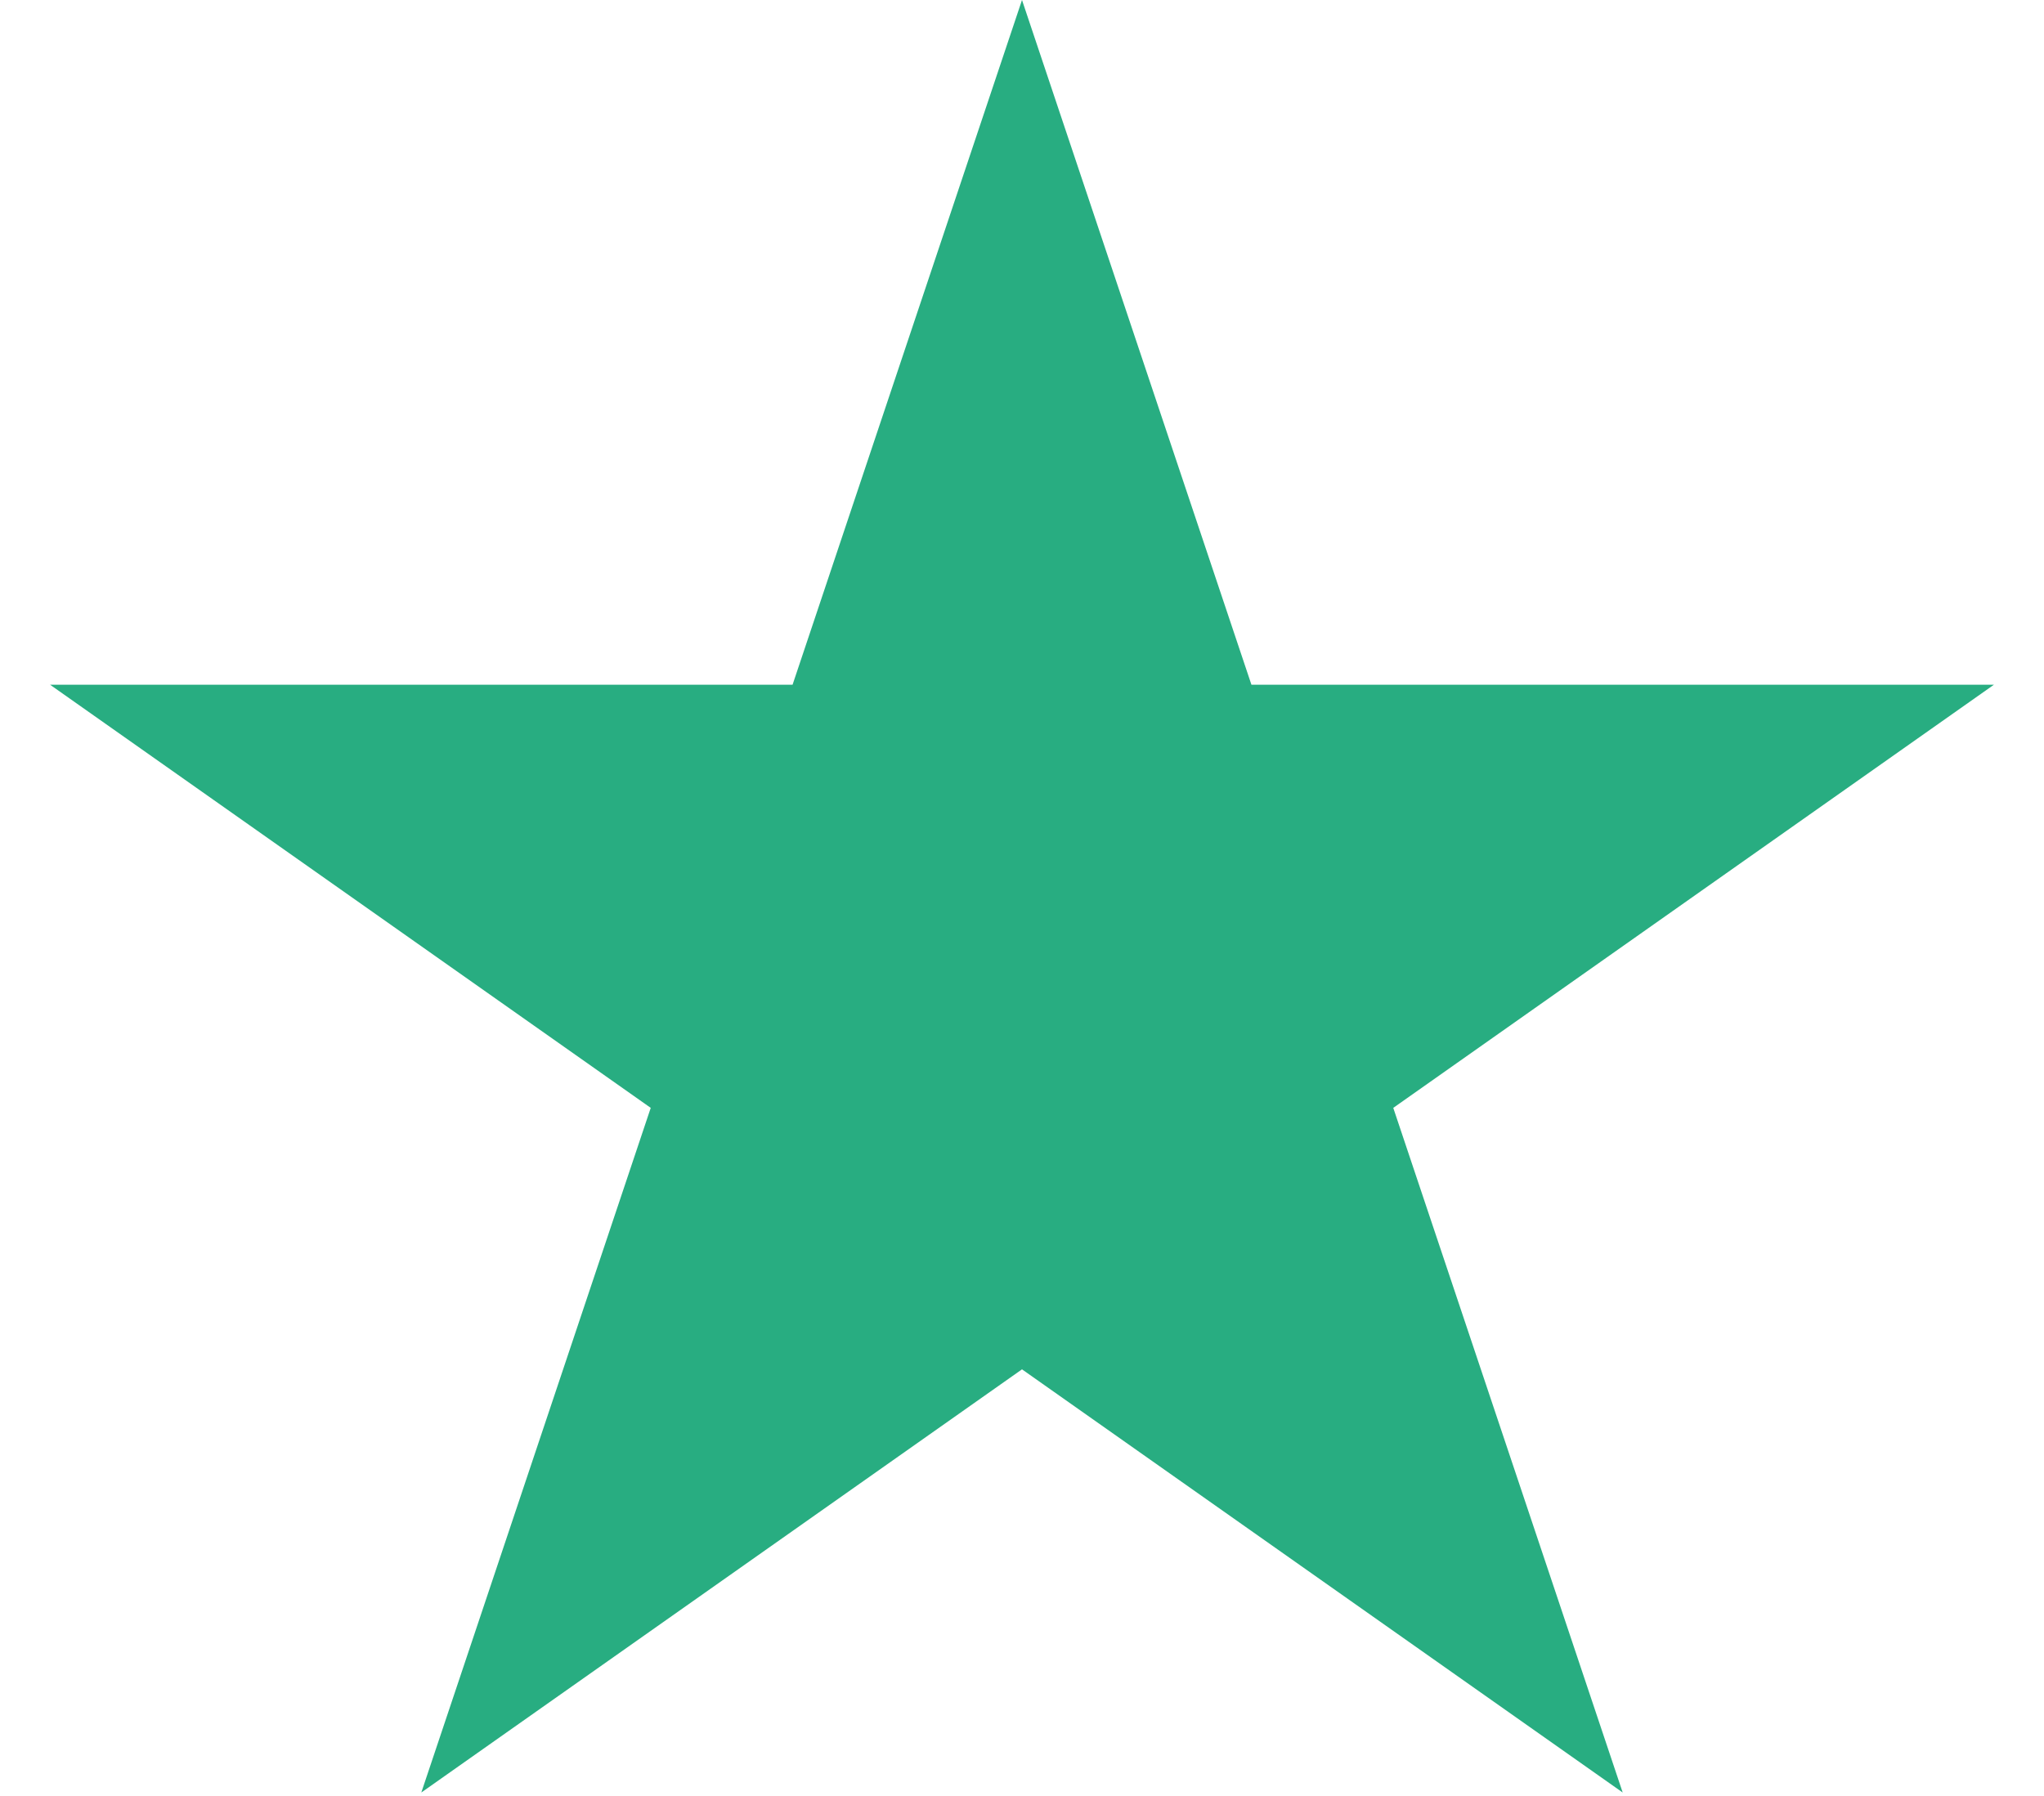 <svg width="33" height="29" viewBox="0 0 33 29" fill="none" xmlns="http://www.w3.org/2000/svg">
<path d="M16.5 0L20.204 11.056H32.192L22.494 17.889L26.198 28.944L16.5 22.111L6.802 28.944L10.506 17.889L0.808 11.056H12.796L16.5 0Z" fill="#28AD81"/>
</svg>
